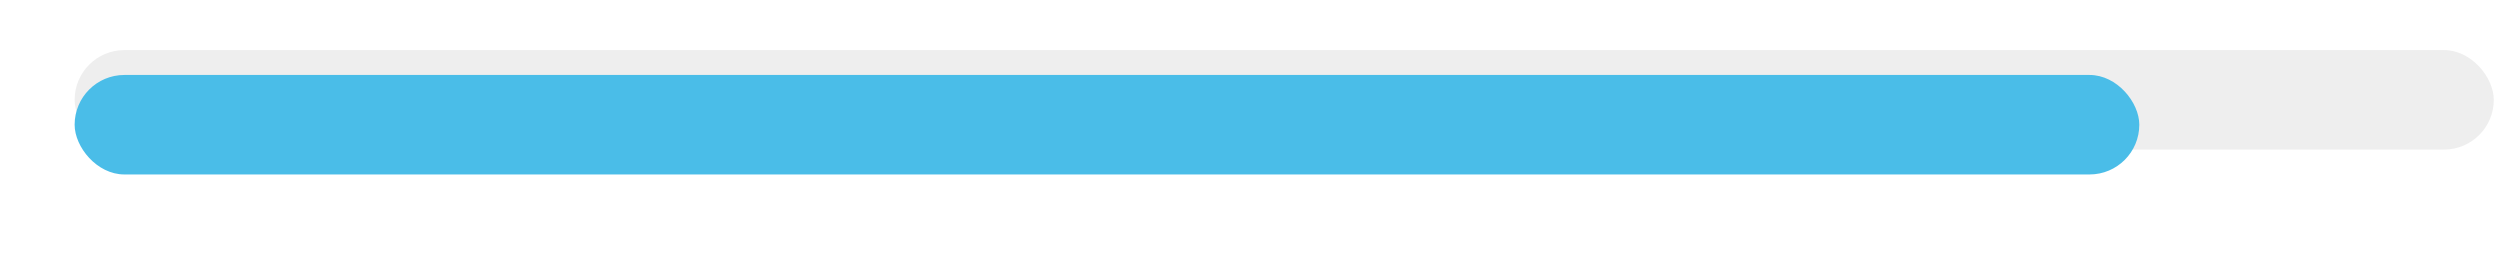 <svg width="201" height="21" viewBox="0 0 201 21" fill="none" xmlns="http://www.w3.org/2000/svg">
<rect x="6" y="4.027" width="194.5" height="8" rx="4" fill="#909294" fill-opacity="0.16"/>
<g filter="url(#filter0_d_609_1016)">
<rect x="6" y="4.027" width="166" height="8" rx="4" fill="#4ABDE8"/>
</g>
<defs>
<filter id="filter0_d_609_1016" x="0" y="0.027" width="178" height="20" filterUnits="userSpaceOnUse" color-interpolation-filters="sRGB">
<feFlood flood-opacity="0" result="BackgroundImageFix"/>
<feColorMatrix in="SourceAlpha" type="matrix" values="0 0 0 0 0 0 0 0 0 0 0 0 0 0 0 0 0 0 127 0" result="hardAlpha"/>
<feOffset dy="2"/>
<feGaussianBlur stdDeviation="3"/>
<feComposite in2="hardAlpha" operator="out"/>
<feColorMatrix type="matrix" values="0 0 0 0 0.565 0 0 0 0 0.573 0 0 0 0 0.58 0 0 0 0.2 0"/>
<feBlend mode="normal" in2="BackgroundImageFix" result="effect1_dropShadow_609_1016"/>
<feBlend mode="normal" in="SourceGraphic" in2="effect1_dropShadow_609_1016" result="shape"/>
</filter>
</defs>
</svg>
